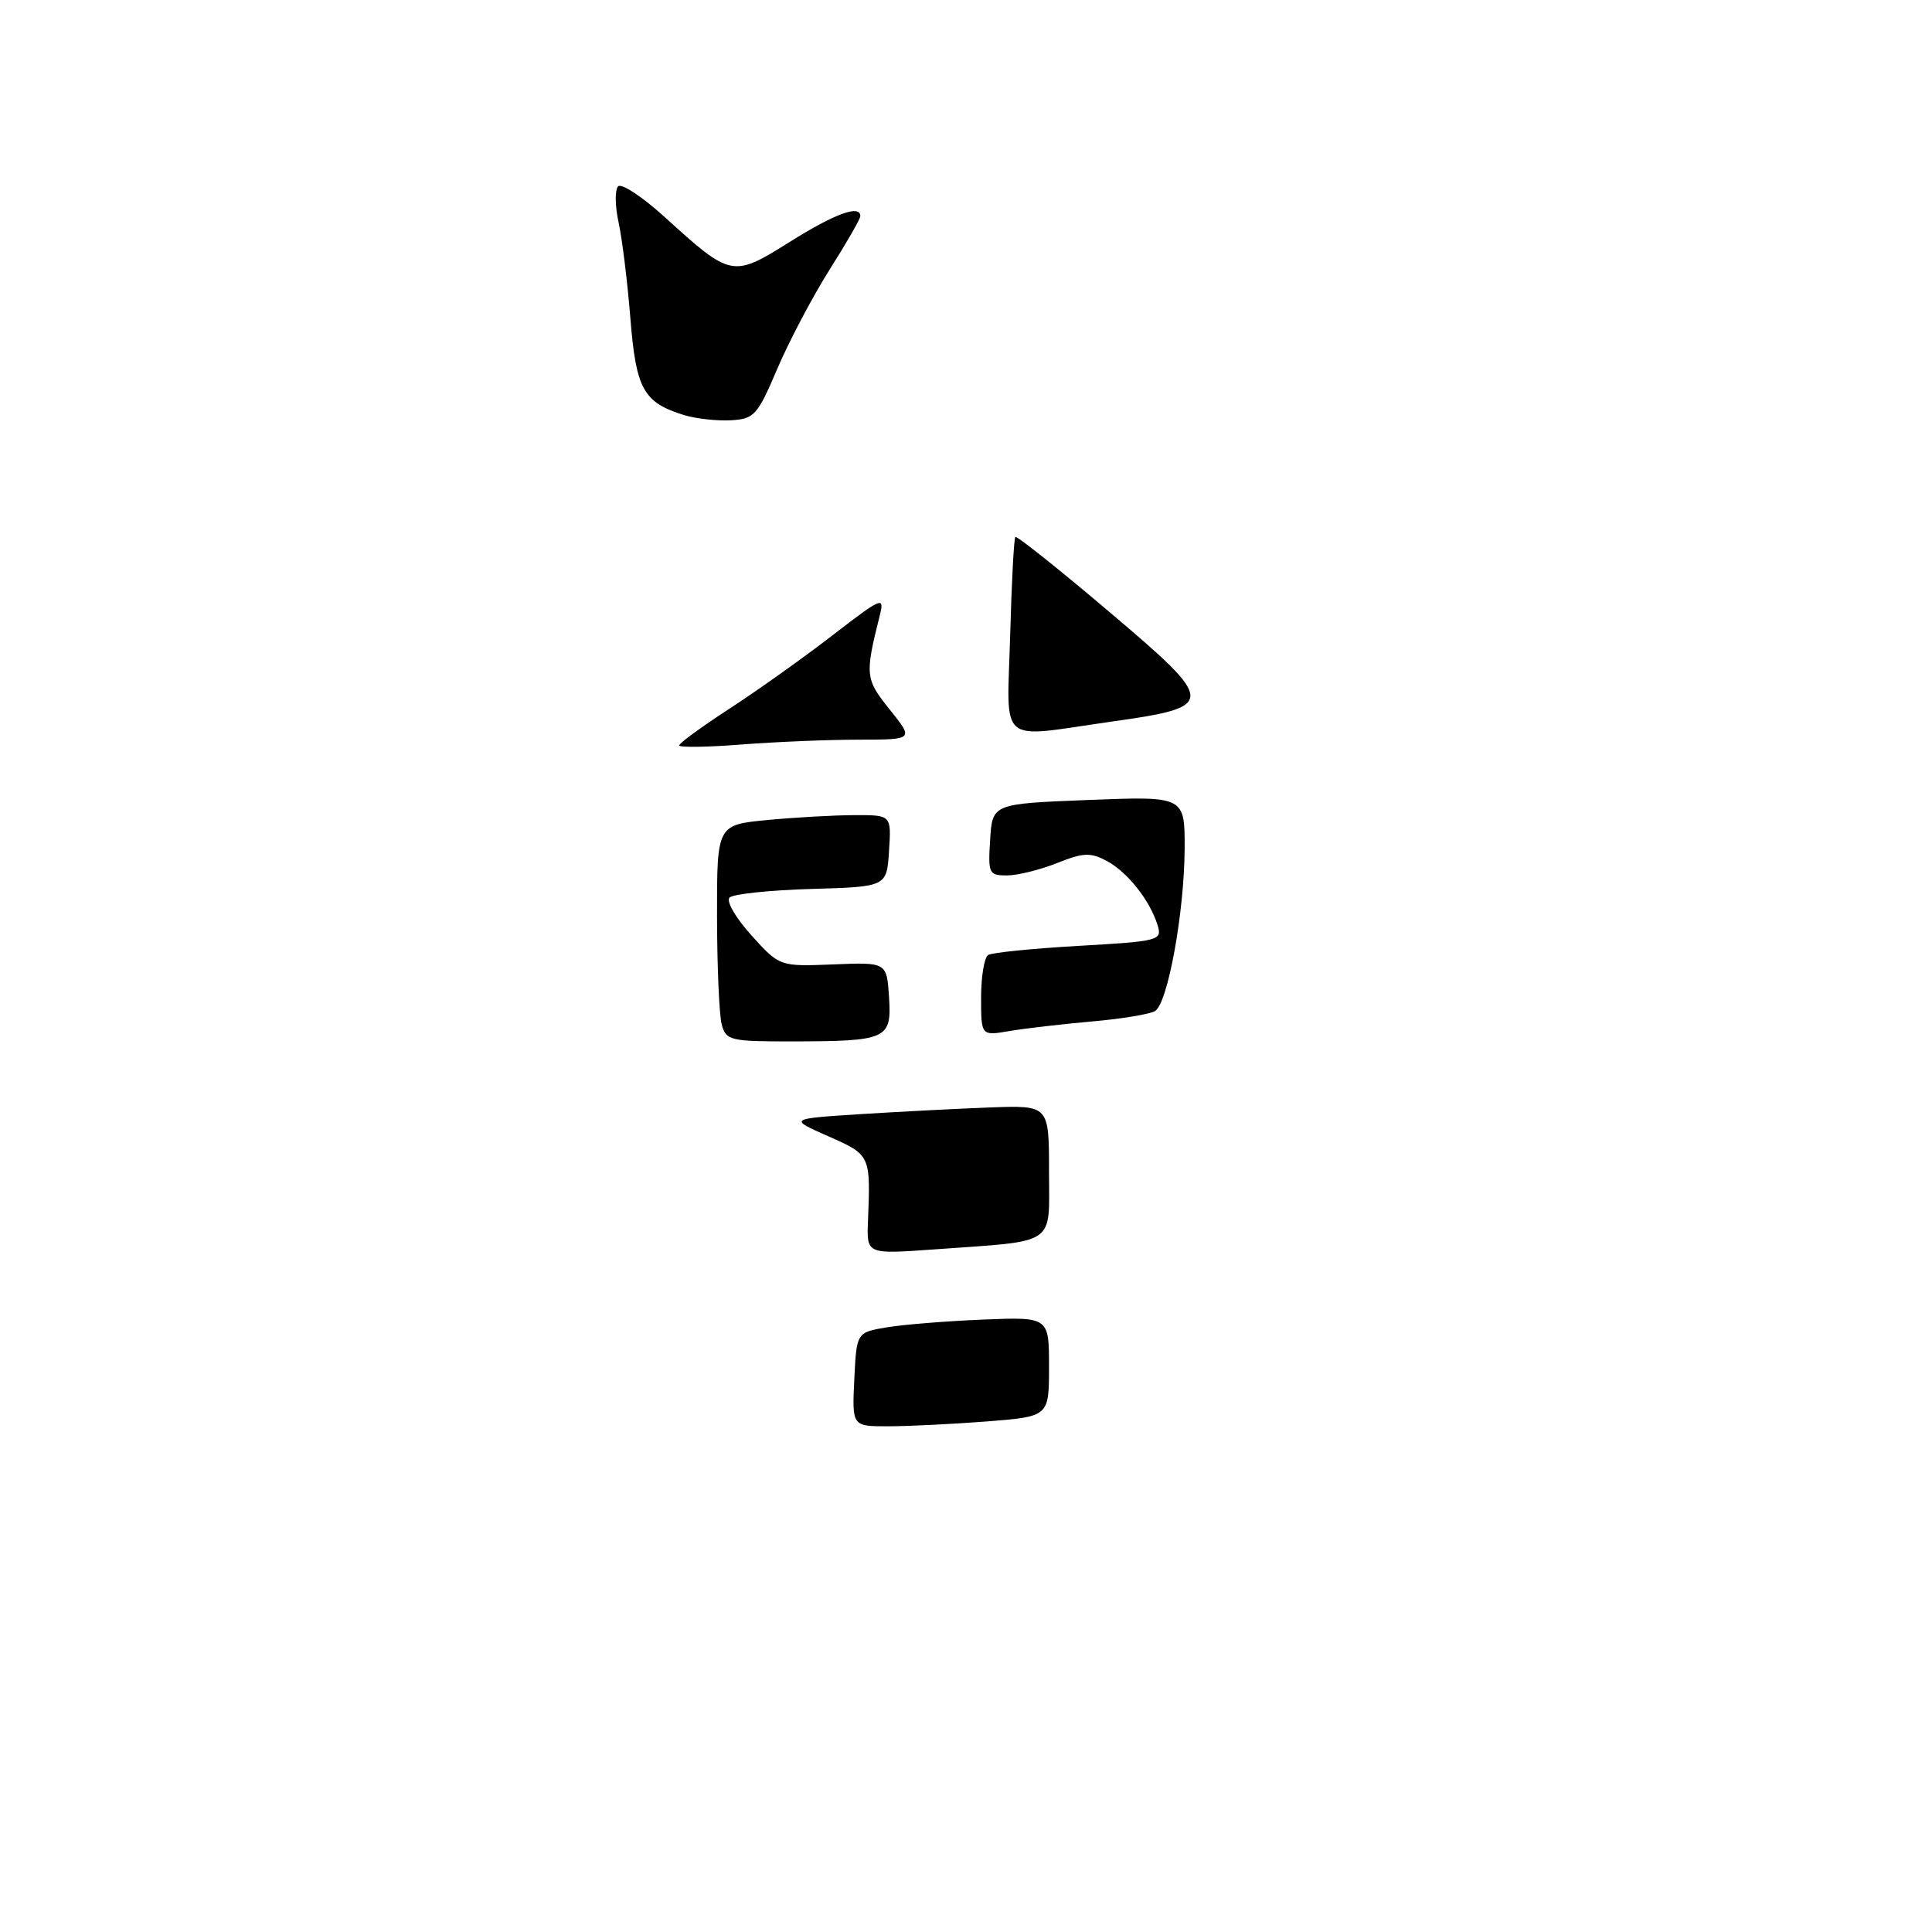 <?xml version="1.0" encoding="UTF-8" standalone="no"?>
<!DOCTYPE svg PUBLIC "-//W3C//DTD SVG 1.1//EN" "http://www.w3.org/Graphics/SVG/1.1/DTD/svg11.dtd" >
<svg xmlns="http://www.w3.org/2000/svg" xmlns:xlink="http://www.w3.org/1999/xlink" version="1.1" viewBox="0 0 256 256">
 <g >
 <path fill="currentColor"
d=" M 102.99 48.88 C 104.54 45.24 107.65 39.34 109.90 35.77 C 112.16 32.20 114.00 29.00 114.00 28.64 C 114.00 27.07 110.63 28.30 104.62 32.07 C 97.08 36.80 96.87 36.76 88.11 28.79 C 85.14 26.09 82.35 24.25 81.91 24.69 C 81.46 25.14 81.49 27.30 81.97 29.50 C 82.45 31.70 83.15 37.41 83.53 42.20 C 84.28 51.58 85.26 53.34 90.64 55.00 C 92.21 55.48 95.00 55.79 96.84 55.69 C 99.94 55.51 100.36 55.05 102.99 48.88 Z  M 113.20 182.77 C 113.50 176.55 113.50 176.55 117.50 175.88 C 119.70 175.51 125.44 175.05 130.25 174.85 C 139.00 174.50 139.00 174.50 139.00 181.10 C 139.00 187.70 139.00 187.70 130.75 188.35 C 126.21 188.70 120.34 188.99 117.70 188.99 C 112.90 189.00 112.90 189.00 113.20 182.77 Z  M 115.01 161.85 C 115.36 153.03 115.37 153.05 109.75 150.56 C 104.50 148.24 104.50 148.24 114.00 147.63 C 119.22 147.30 126.99 146.90 131.25 146.74 C 139.00 146.46 139.00 146.46 139.00 155.19 C 139.00 165.23 140.27 164.36 123.67 165.56 C 114.84 166.19 114.84 166.19 115.01 161.85 Z  M 95.63 135.75 C 95.30 134.51 95.02 128.05 95.01 121.39 C 95.00 109.29 95.00 109.29 101.75 108.65 C 105.46 108.30 110.66 108.01 113.30 108.01 C 118.11 108.00 118.11 108.00 117.80 112.75 C 117.50 117.50 117.50 117.50 107.51 117.79 C 102.02 117.95 97.14 118.46 96.67 118.93 C 96.19 119.41 97.49 121.64 99.56 123.93 C 103.30 128.07 103.30 128.07 110.40 127.79 C 117.50 127.50 117.50 127.50 117.80 132.12 C 118.16 137.71 117.60 137.97 104.87 137.99 C 96.75 138.00 96.20 137.86 95.63 135.75 Z  M 130.00 132.19 C 130.00 129.40 130.42 126.86 130.94 126.54 C 131.45 126.22 136.86 125.68 142.96 125.33 C 153.62 124.72 154.01 124.61 153.39 122.60 C 152.37 119.30 149.40 115.55 146.65 114.08 C 144.49 112.93 143.54 112.97 140.04 114.37 C 137.80 115.26 134.82 116.00 133.42 116.00 C 131.03 116.00 130.91 115.75 131.20 111.25 C 131.50 106.50 131.50 106.50 144.25 106.00 C 157.00 105.50 157.00 105.50 156.97 112.50 C 156.92 120.95 154.74 132.93 153.05 133.97 C 152.38 134.38 148.61 135.01 144.67 135.35 C 140.73 135.70 135.81 136.27 133.75 136.62 C 130.00 137.26 130.00 137.26 130.00 132.19 Z  M 90.00 98.77 C 90.00 98.47 93.02 96.27 96.71 93.87 C 100.40 91.47 106.54 87.10 110.34 84.16 C 116.86 79.13 117.22 78.98 116.58 81.53 C 114.59 89.47 114.64 89.97 117.91 94.04 C 121.09 98.00 121.09 98.00 113.80 98.01 C 109.78 98.01 102.79 98.30 98.25 98.65 C 93.71 99.01 90.00 99.06 90.00 98.77 Z  M 133.85 84.25 C 134.04 77.24 134.35 71.34 134.54 71.15 C 134.72 70.96 140.32 75.42 146.98 81.07 C 161.26 93.17 161.27 93.64 147.27 95.62 C 132.01 97.79 133.44 99.01 133.85 84.25 Z "/>
</g>
</svg>